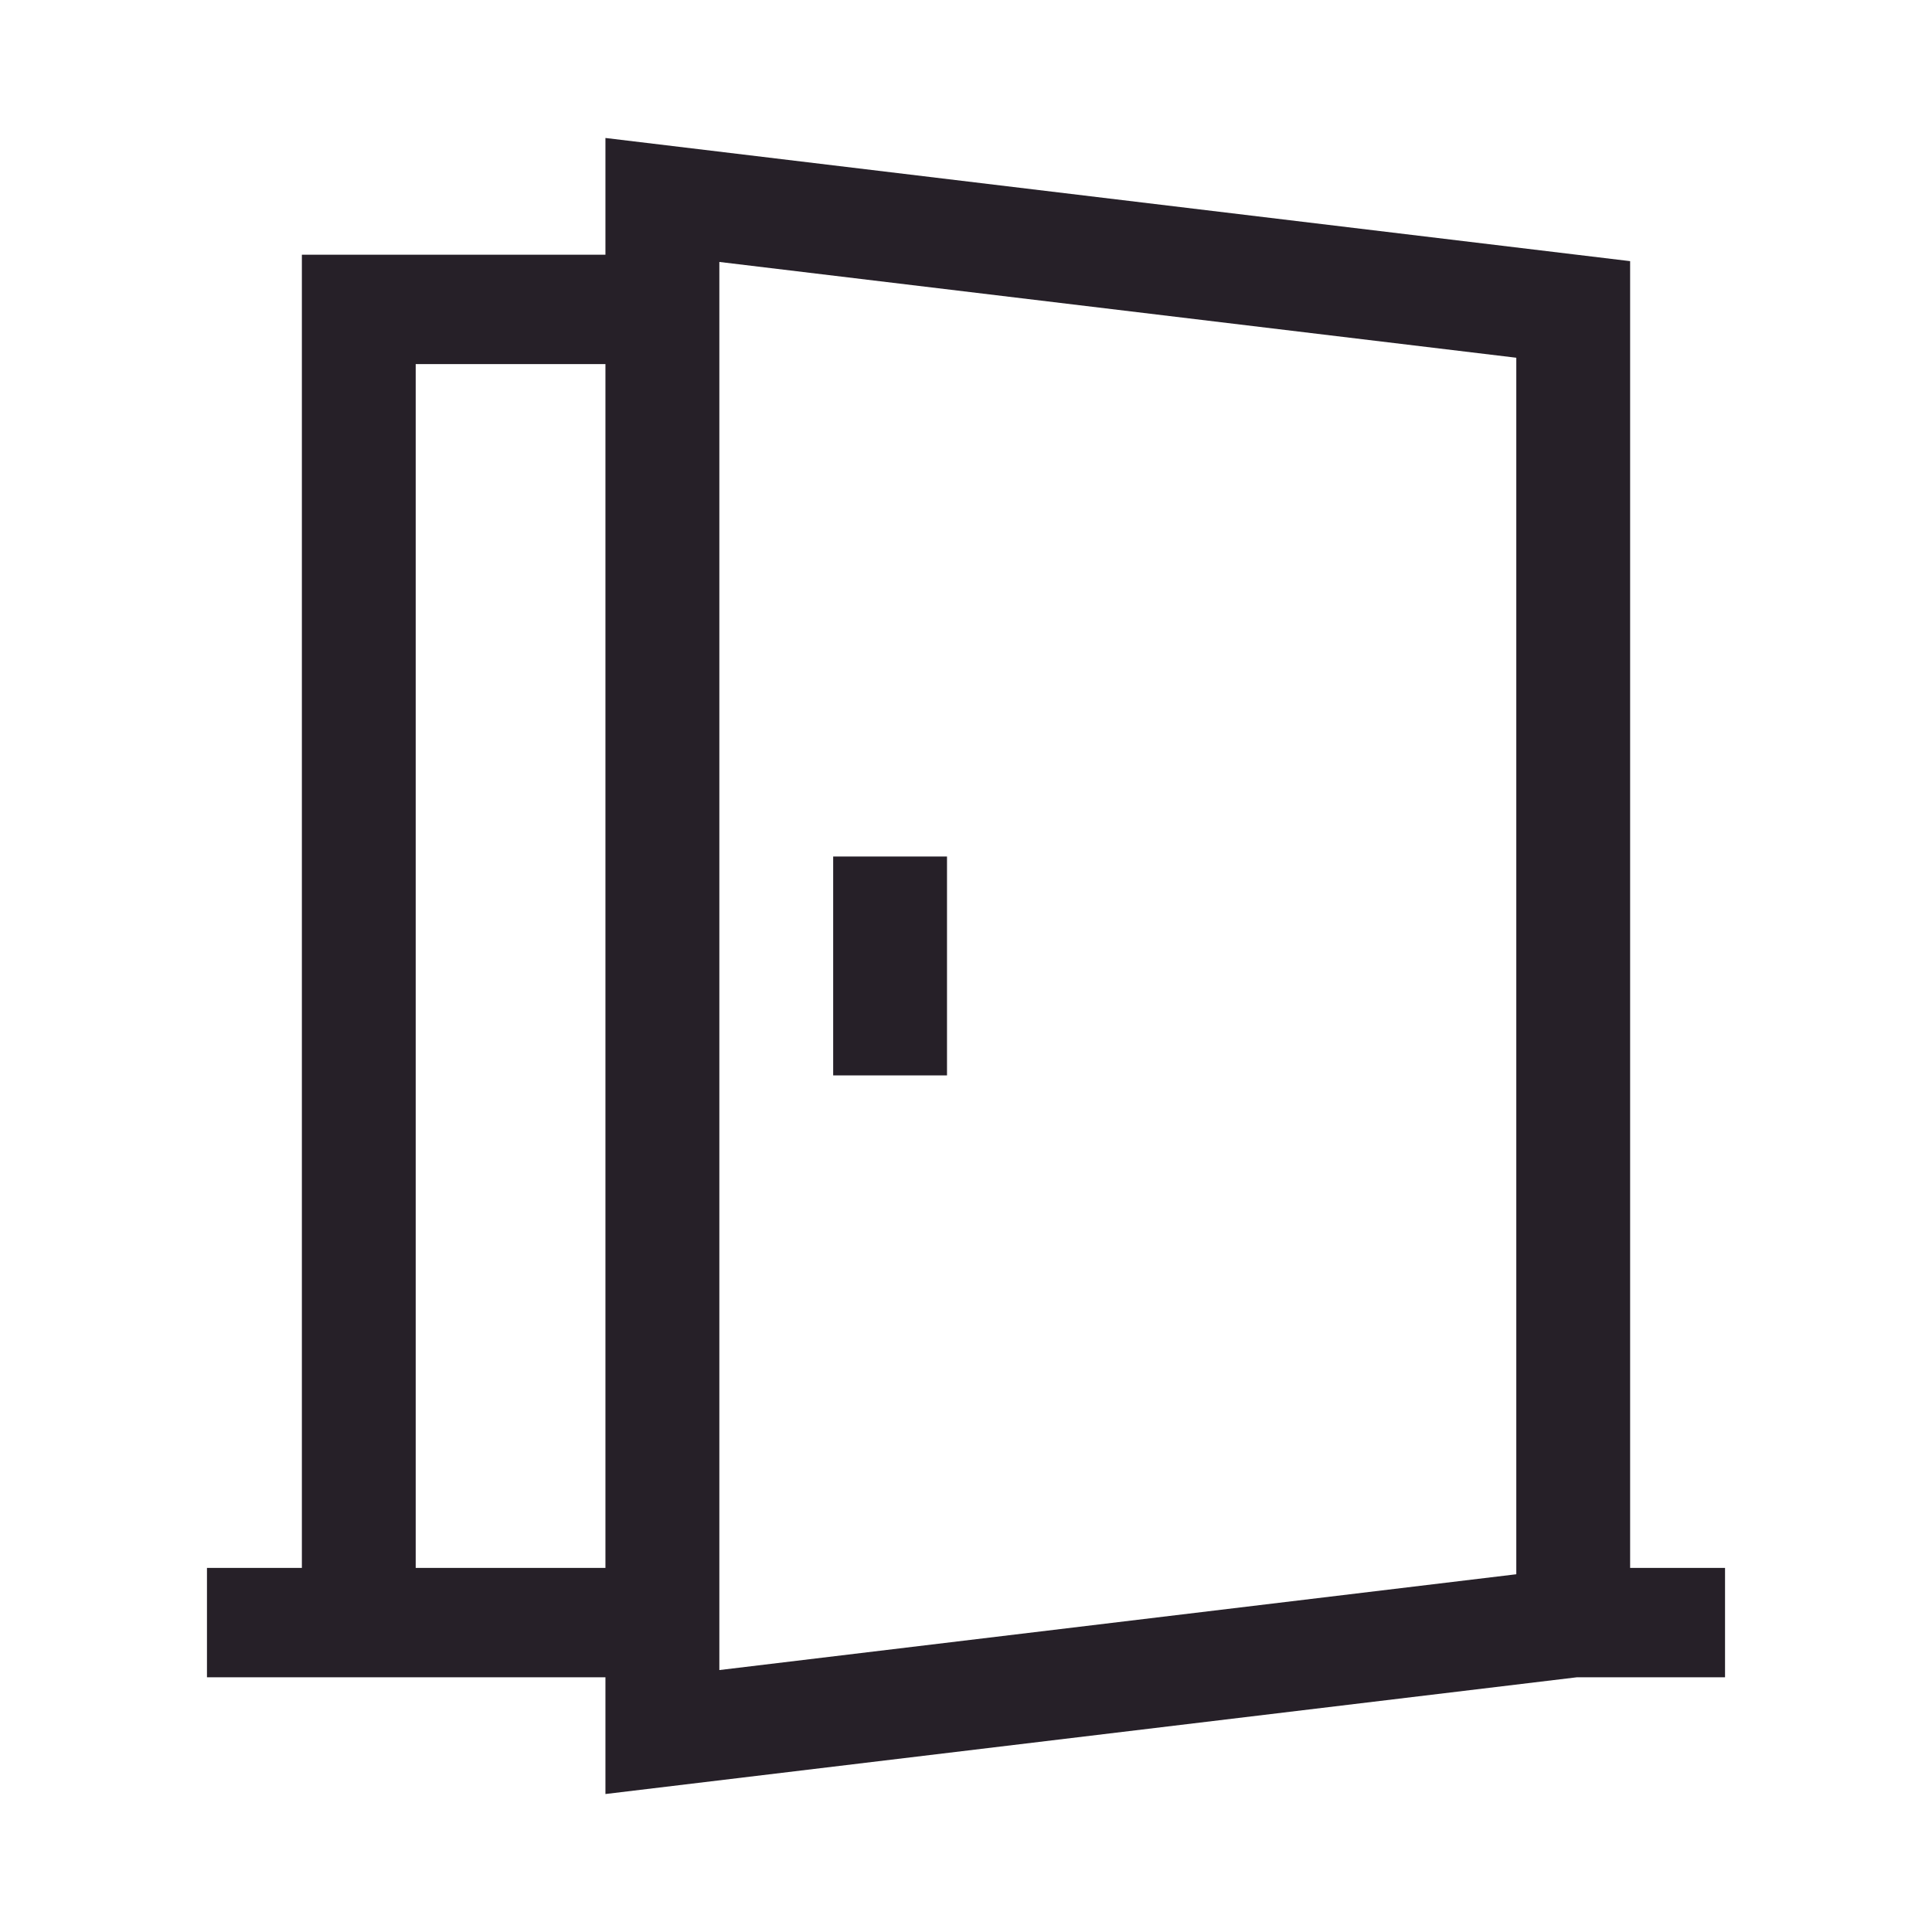 <svg width="24" height="24" viewBox="0 0 24 24" fill="none" xmlns="http://www.w3.org/2000/svg">
<path d="M20.25 19.477V3.244L7.521 1.714V3.164H3.75V19.477H2.571V20.836H3.75H7.521V22.286L19.587 20.836H21.429V19.477H20.25ZM7.521 19.477H5.164V4.523H7.521V19.477ZM18.836 19.556L8.936 20.746V3.254L18.836 4.444V19.556Z" fill="#262028"/>
<path d="M11.764 10.64H10.35V13.359H11.764V10.64Z" fill="#262028"/>
</svg>
